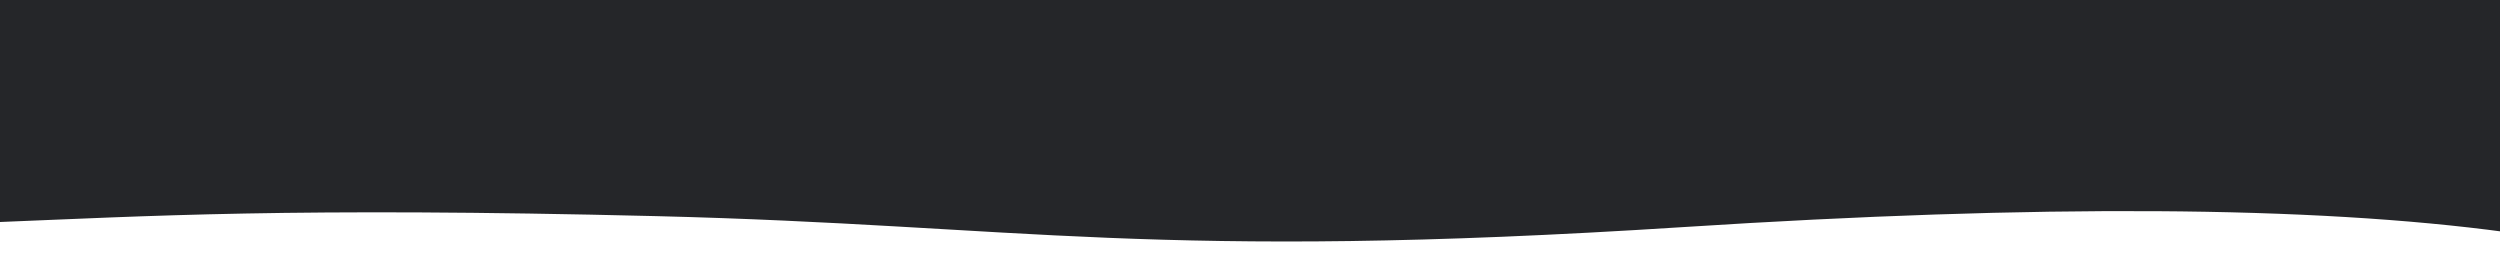 <?xml version="1.0" encoding="UTF-8"?>
<svg width="1294px" height="140px" viewBox="0 0 1294 140" version="1.1" xmlns="http://www.w3.org/2000/svg" xmlns:xlink="http://www.w3.org/1999/xlink">
    <!-- Generator: Sketch 46.1 (44463) - http://www.bohemiancoding.com/sketch -->
    <title>wave_header</title>
    <desc>Created with Sketch.</desc>
    <defs>
        <radialGradient cx="116.708%" cy="110.133%" fx="116.708%" fy="110.133%" r="147.8%" gradientTransform="translate(1.167,1.101),scale(0.096,1),rotate(-174.58),translate(-1.167,-1.101)" id="radialGradient-1">
            <stop stop-color="#252629" offset="0%"></stop>
            <stop stop-color="#252629" offset="2.913%"></stop>
            <stop stop-color="#252629" offset="4.505%"></stop>
            <stop stop-color="#252629" offset="6.005%"></stop>
            <stop stop-color="#252629" offset="25.482%"></stop>
            <stop stop-color="#252629" offset="100%"></stop>
        </radialGradient>
    </defs>
    <g id="Ressource" stroke="none" stroke-width="1" fill="none" fill-rule="evenodd">
        <g id="wave_header">
            <g id="Group-4-Copy" transform="translate(-5, 0)">
                <!-- <path d="M0,7.64775368e-15 L1300,0 C1299.84369,26.6567778 1299.84369,69.7043914 1300,129.142841 C990.95958,139.998481 1034.96657,114.449017 701.50349,123.93182 C368.040412,133.414622 390.605992,144.317251 0,121.342804 C1,88.1264067 1,47.6788053 0,7.64775368e-15 Z" id="Wave" fill="#C4C4C4" opacity="0.15"></path> -->
                <path d="M1,0 L925.701,0 L1302,0 C1302,60.12 1302,98.476 1302,115.07 C1221.605,111.87 1147.814,107.196 958.282,111.87 C768.75,116.543 701.824,135.236 426.321,117.515 C242.653,105.701 100.879,106.571 1,120.123 L1,0 Z" id="Wave" fill="url(#radialGradient-1)" transform="translate(651.5, 62.5) scale(-1, 1) translate(-651.5, -62.5) "></path>
            </g>
        </g>
    </g>
</svg>